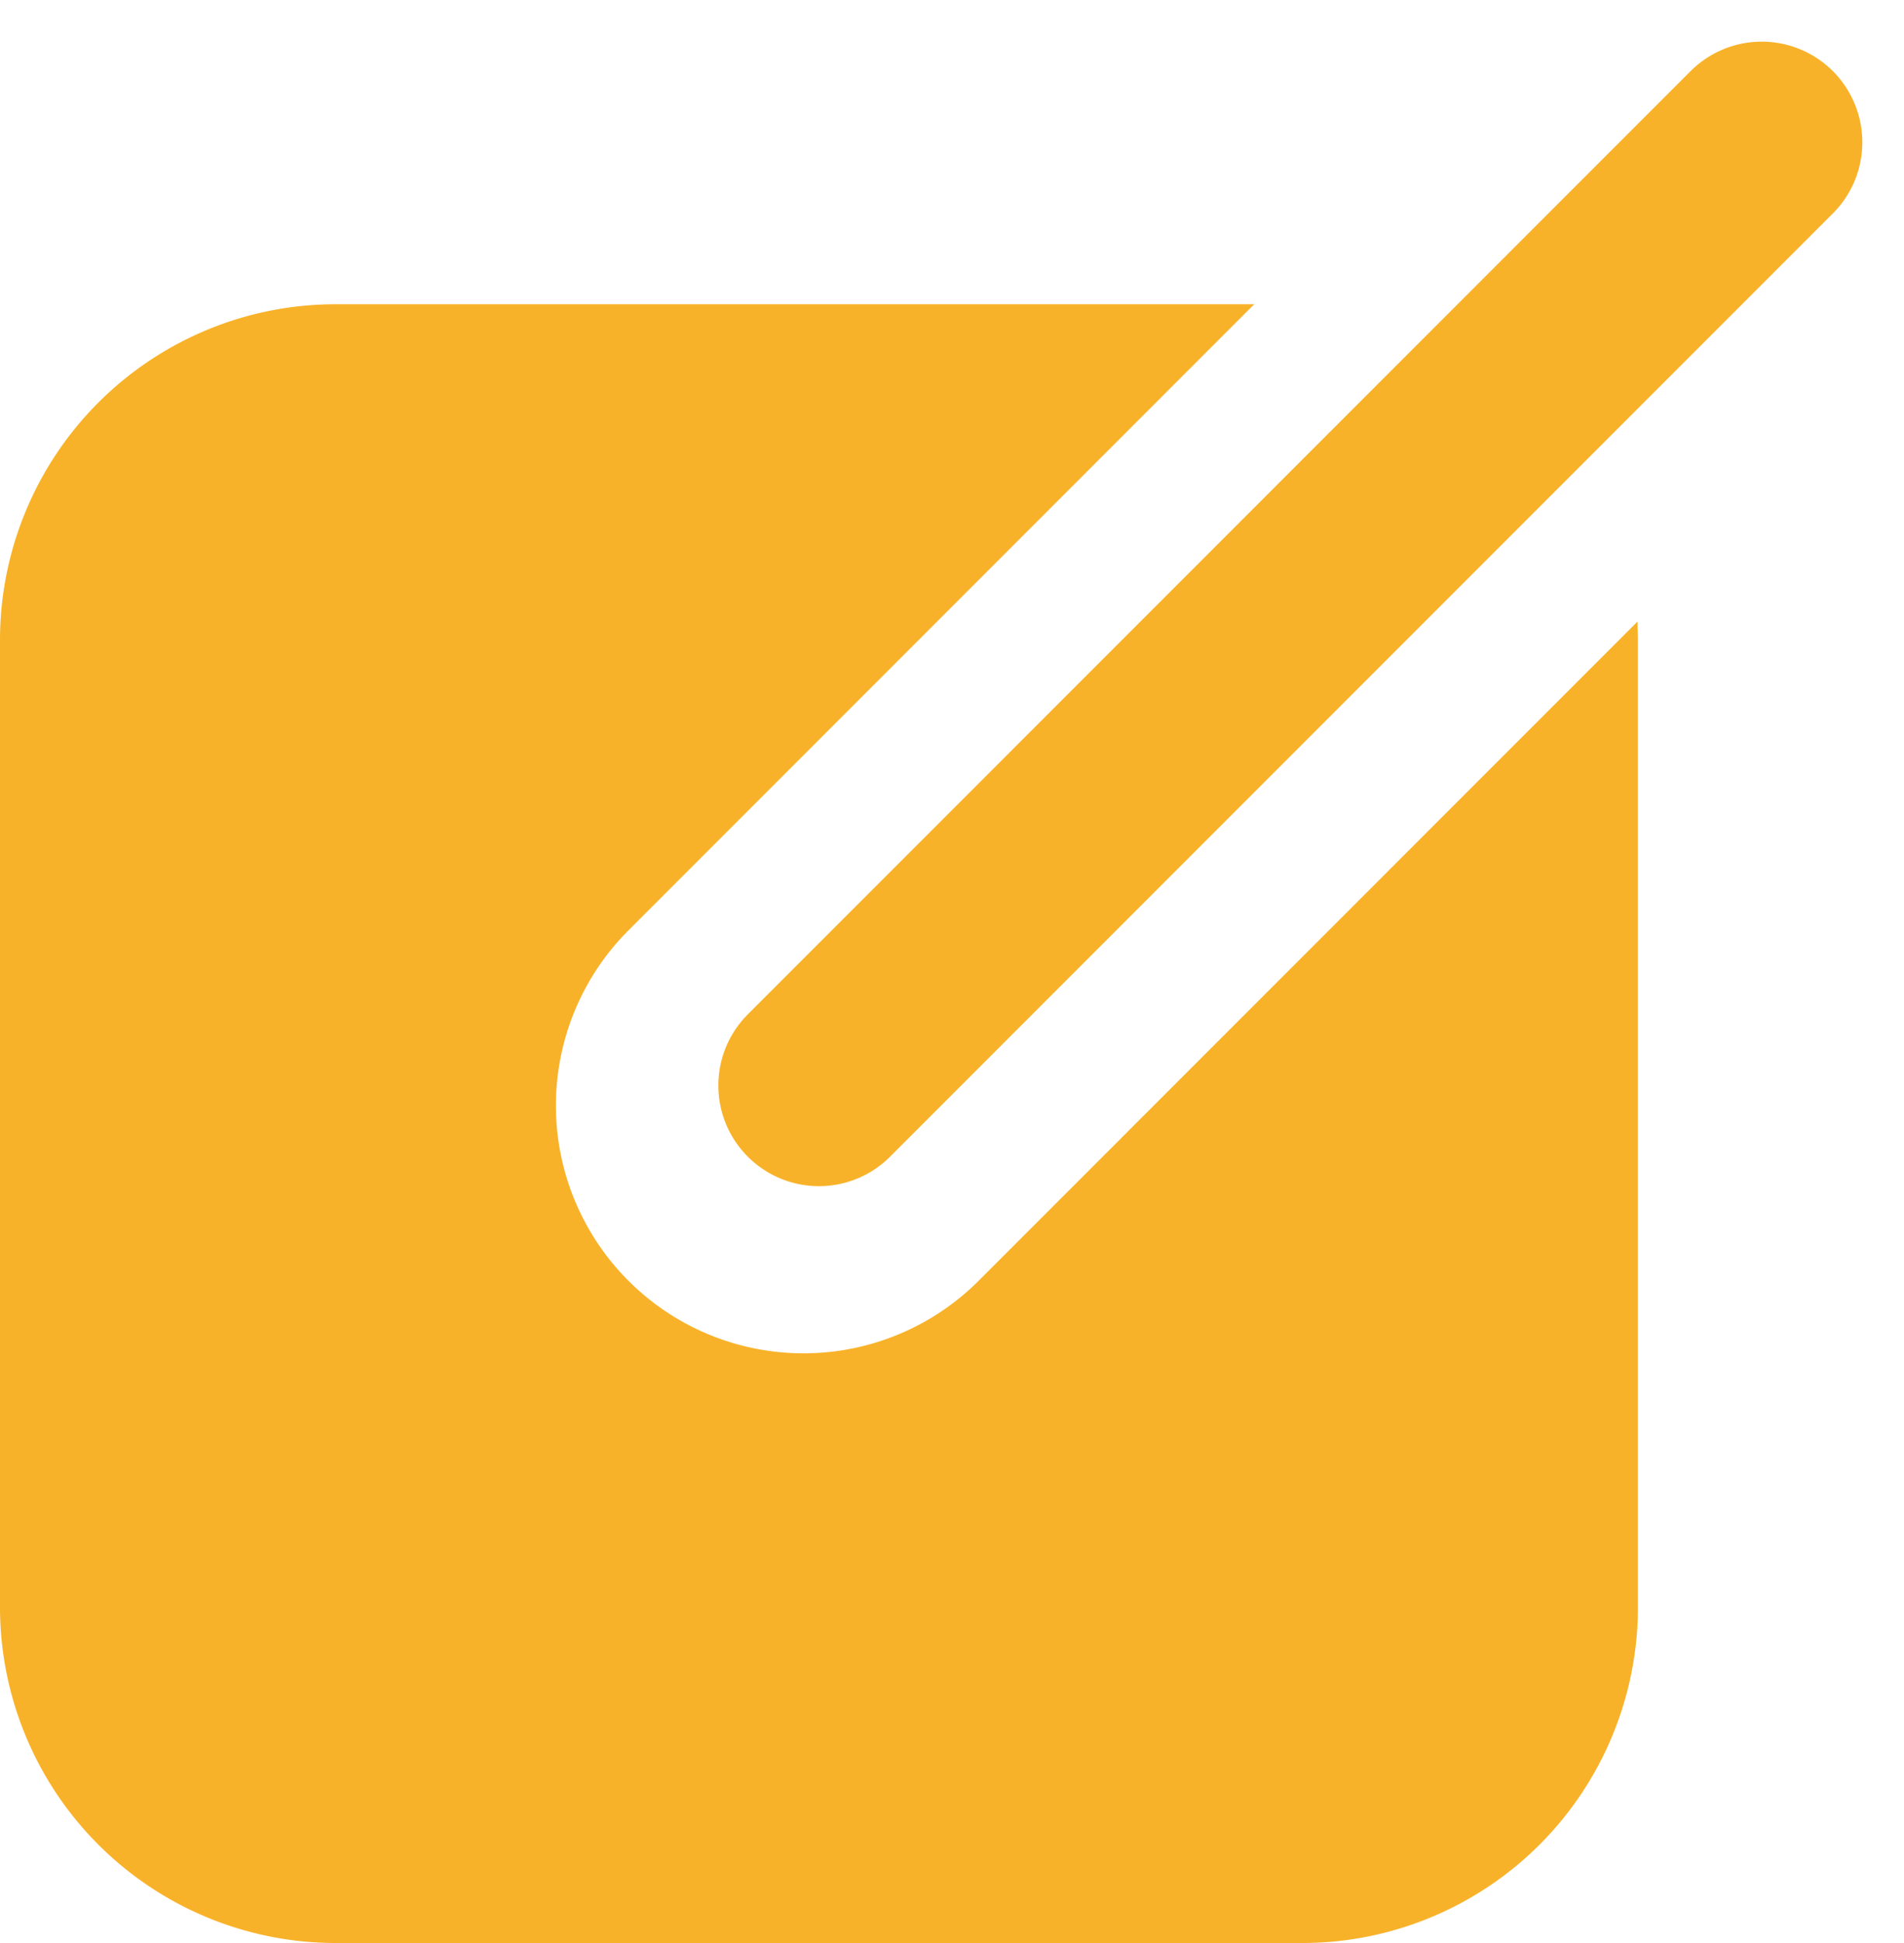 <svg xmlns="http://www.w3.org/2000/svg" width="28.388" height="28.957" viewBox="0 0 28.388 28.957">
  <g id="edit-item-yellow" transform="translate(-30.868 -24.549)">
    <path id="Subtraction_8" data-name="Subtraction 8" d="M19.422,24.422H5a5.006,5.006,0,0,1-5-5V5A5.005,5.005,0,0,1,5,0H18.7L9.37,9.331a3.692,3.692,0,1,0,5.221,5.222L24.414,4.73c0,.075.007.173.007.27V19.422A5.006,5.006,0,0,1,19.422,24.422Z" transform="translate(30.868 29.083)" fill="#f8b229"/>
    <line id="Line_38" data-name="Line 38" x1="19.879" transform="translate(43.078 40.726) rotate(-45)" fill="none" stroke="#f8b229" stroke-linecap="round" stroke-width="3"/>
  </g>
</svg>
